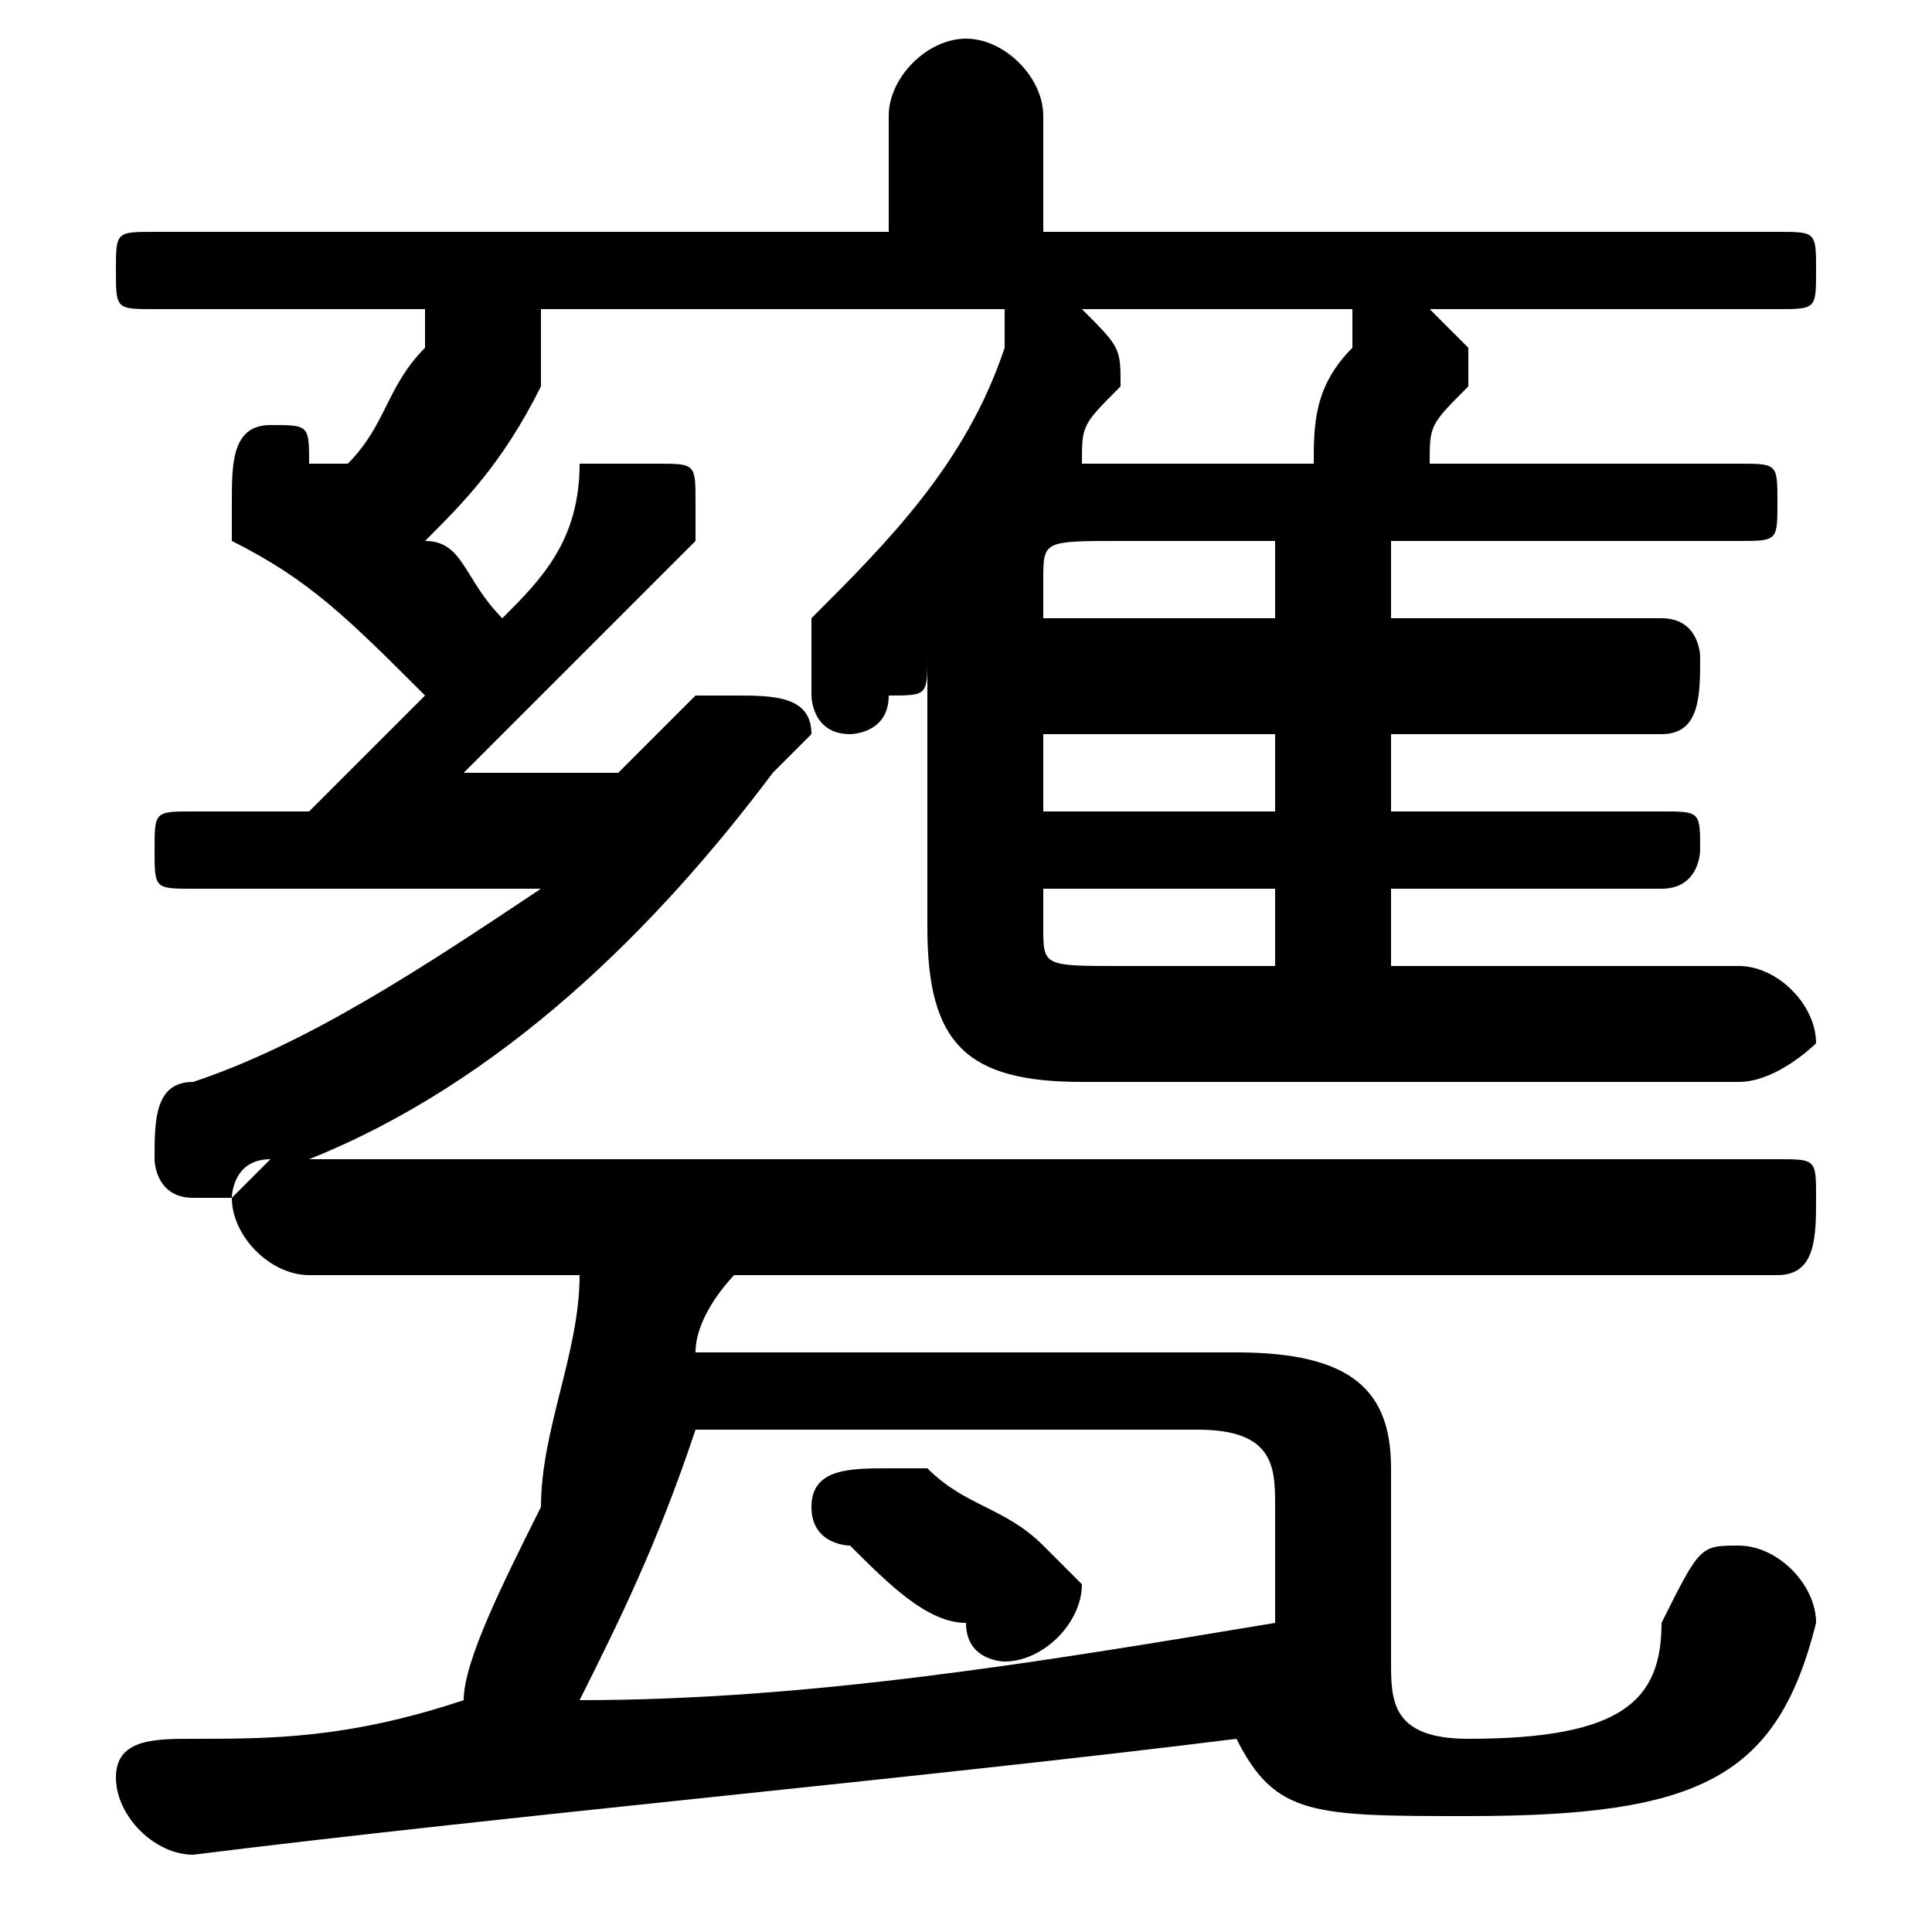 <svg xmlns="http://www.w3.org/2000/svg" viewBox="0 -44.0 50.0 50.0">
    <rect x="0" y="-44.0" width="50.0" height="50.0" fill="#808080" stroke="none"/>
    <g transform="scale(1, -1)">
        <!-- ボディの枠 -->
        <rect x="0" y="-6.0" width="50.0" height="50.0"
            stroke="white" fill="white"/>
        <!-- グリフ座標系の原点 -->
        <circle cx="0" cy="0" r="5" fill="white"/>
        <!-- グリフのアウトライン -->
        <g style="fill:black;stroke:#000000;stroke-width:0;stroke-linecap:round;stroke-linejoin:round;">
        <path d="M 22.0 4.0 C 23.0 3.0 24.0 2.0 25.0 2.0 C 25.0 1.0 26.0 1.0 26.0 1.0 C 27.0 1.0 28.0 2.0 28.0 3.0 C 28.0 3.0 27.0 4.0 27.0 4.0 C 26.0 5.0 25.0 5.0 24.0 6.0 C 23.0 6.0 23.0 6.0 23.0 6.0 C 22.0 6.0 21.0 6.0 21.0 5.0 C 21.0 4.0 22.0 4.0 22.0 4.0 Z M 26.0 36.0 C 26.0 35.0 26.0 35.0 26.0 35.0 C 25.0 32.0 23.0 30.0 21.0 28.0 C 21.0 27.0 21.0 27.0 21.0 26.0 C 21.0 26.0 21.0 25.0 22.0 25.0 C 22.0 25.0 23.0 25.0 23.0 26.0 C 24.0 26.0 24.0 26.0 24.0 27.0 L 24.0 20.0 C 24.0 17.0 25.0 16.0 28.0 16.0 L 45.0 16.0 C 46.0 16.0 47.0 17.0 47.0 17.0 C 47.0 18.0 46.0 19.0 45.0 19.0 L 36.0 19.0 L 36.0 21.0 L 43.0 21.0 C 44.0 21.0 44.0 22.0 44.0 22.0 C 44.0 23.0 44.0 23.0 43.0 23.0 L 36.0 23.0 L 36.0 25.0 L 43.0 25.0 C 44.0 25.0 44.0 26.0 44.0 27.0 C 44.0 27.0 44.0 28.0 43.0 28.0 L 36.0 28.0 L 36.0 30.0 L 45.0 30.0 C 46.0 30.0 46.0 30.0 46.0 31.0 C 46.0 32.0 46.0 32.0 45.0 32.0 L 37.0 32.0 C 37.0 33.0 37.0 33.0 38.0 34.0 C 38.0 34.0 38.0 34.0 38.0 35.0 C 38.0 35.0 38.0 35.0 37.0 36.0 L 46.0 36.0 C 47.0 36.0 47.0 36.0 47.0 37.0 C 47.0 38.0 47.0 38.0 46.0 38.0 L 27.0 38.0 L 27.0 41.0 C 27.0 42.0 26.0 43.0 25.0 43.0 C 24.0 43.0 23.0 42.0 23.0 41.0 L 23.0 38.0 L 4.0 38.0 C 3.0 38.0 3.0 38.0 3.0 37.0 C 3.0 36.0 3.0 36.0 4.0 36.0 L 11.0 36.0 C 11.0 35.0 11.0 35.0 11.0 35.0 C 10.0 34.0 10.0 33.0 9.0 32.0 C 9.0 32.0 8.0 32.0 8.0 32.0 C 8.0 33.0 8.0 33.0 7.0 33.0 C 6.0 33.0 6.0 32.0 6.0 31.0 C 6.0 31.0 6.0 31.0 6.0 30.0 C 8.0 29.0 9.0 28.0 11.0 26.0 C 10.0 25.0 9.0 24.0 8.0 23.0 C 7.0 23.0 6.0 23.0 5.0 23.0 C 4.0 23.0 4.0 23.0 4.0 22.0 C 4.0 21.0 4.0 21.0 5.0 21.0 C 8.0 21.0 11.0 21.0 14.0 21.0 C 11.0 19.0 8.0 17.0 5.0 16.0 C 4.0 16.0 4.0 15.0 4.0 14.0 C 4.0 14.0 4.0 13.0 5.0 13.0 C 5.0 13.0 5.0 13.0 6.0 13.0 C 6.0 13.0 6.0 14.0 7.0 14.0 C 7.0 14.0 6.0 13.0 6.0 13.0 C 6.0 12.0 7.0 11.0 8.0 11.0 L 15.0 11.0 C 15.0 9.0 14.0 7.0 14.0 5.0 C 13.0 3.0 12.0 1.0 12.0 -0.0 C 9.0 -1.0 7.0 -1.0 5.0 -1.0 C 4.0 -1.0 3.0 -1.0 3.0 -2.0 C 3.0 -3.0 4.0 -4.0 5.0 -4.0 C 13.0 -3.0 24.0 -2.0 32.0 -1.0 C 33.0 -3.0 34.0 -3.0 38.0 -3.0 C 44.0 -3.0 46.0 -2.0 47.0 2.0 C 47.0 3.0 46.0 4.0 45.0 4.0 C 44.0 4.0 44.0 4.0 43.0 2.0 C 43.0 -0.0 42.0 -1.0 38.0 -1.0 C 36.0 -1.0 36.0 -0.0 36.0 1.0 L 36.0 6.0 C 36.0 8.0 35.0 9.0 32.0 9.0 L 18.0 9.0 C 18.0 10.0 19.0 11.0 19.0 11.0 L 46.0 11.0 C 47.0 11.0 47.0 12.0 47.0 13.0 C 47.0 14.0 47.0 14.0 46.0 14.0 L 8.0 14.0 C 13.0 16.0 17.0 20.0 20.0 24.0 C 20.0 24.0 21.0 25.0 21.0 25.0 C 21.0 26.0 20.0 26.0 19.0 26.0 C 19.0 26.0 18.0 26.0 18.0 26.0 C 17.0 25.0 17.0 25.0 16.0 24.0 C 15.0 24.0 14.0 24.0 12.0 24.0 C 14.0 26.0 16.0 28.0 18.0 30.0 C 18.0 30.0 18.0 31.0 18.0 31.0 C 18.0 32.0 18.0 32.0 17.0 32.0 C 16.0 32.0 16.0 32.0 15.0 32.0 C 15.0 30.0 14.0 29.0 13.0 28.0 C 12.0 29.0 12.0 30.0 11.0 30.0 C 12.0 31.0 13.0 32.0 14.0 34.0 C 14.0 34.0 14.0 34.0 14.0 35.0 C 14.0 35.0 14.0 35.0 14.0 36.0 Z M 33.0 28.0 L 27.0 28.0 L 27.0 29.0 C 27.0 30.0 27.0 30.0 29.0 30.0 L 33.0 30.0 Z M 33.0 25.0 L 33.0 23.0 L 27.0 23.0 L 27.0 25.0 Z M 33.0 21.0 L 33.0 19.0 L 29.0 19.0 C 27.0 19.0 27.0 19.0 27.0 20.0 L 27.0 21.0 Z M 35.0 36.0 C 35.0 35.0 35.0 35.0 35.0 35.0 C 34.0 34.0 34.0 33.0 34.0 32.0 L 28.0 32.0 C 28.0 32.0 28.0 32.0 28.0 32.0 C 28.0 33.0 28.0 33.0 29.0 34.0 C 29.0 34.0 29.0 34.0 29.0 34.0 C 29.0 35.0 29.0 35.0 28.0 36.0 Z M 31.0 7.0 C 33.0 7.0 33.0 6.0 33.0 5.0 L 33.0 2.0 C 27.0 1.0 21.0 0.0 15.0 -0.0 C 16.0 2.0 17.0 4.0 18.0 7.0 Z"/>
    </g>
    </g>
</svg>
